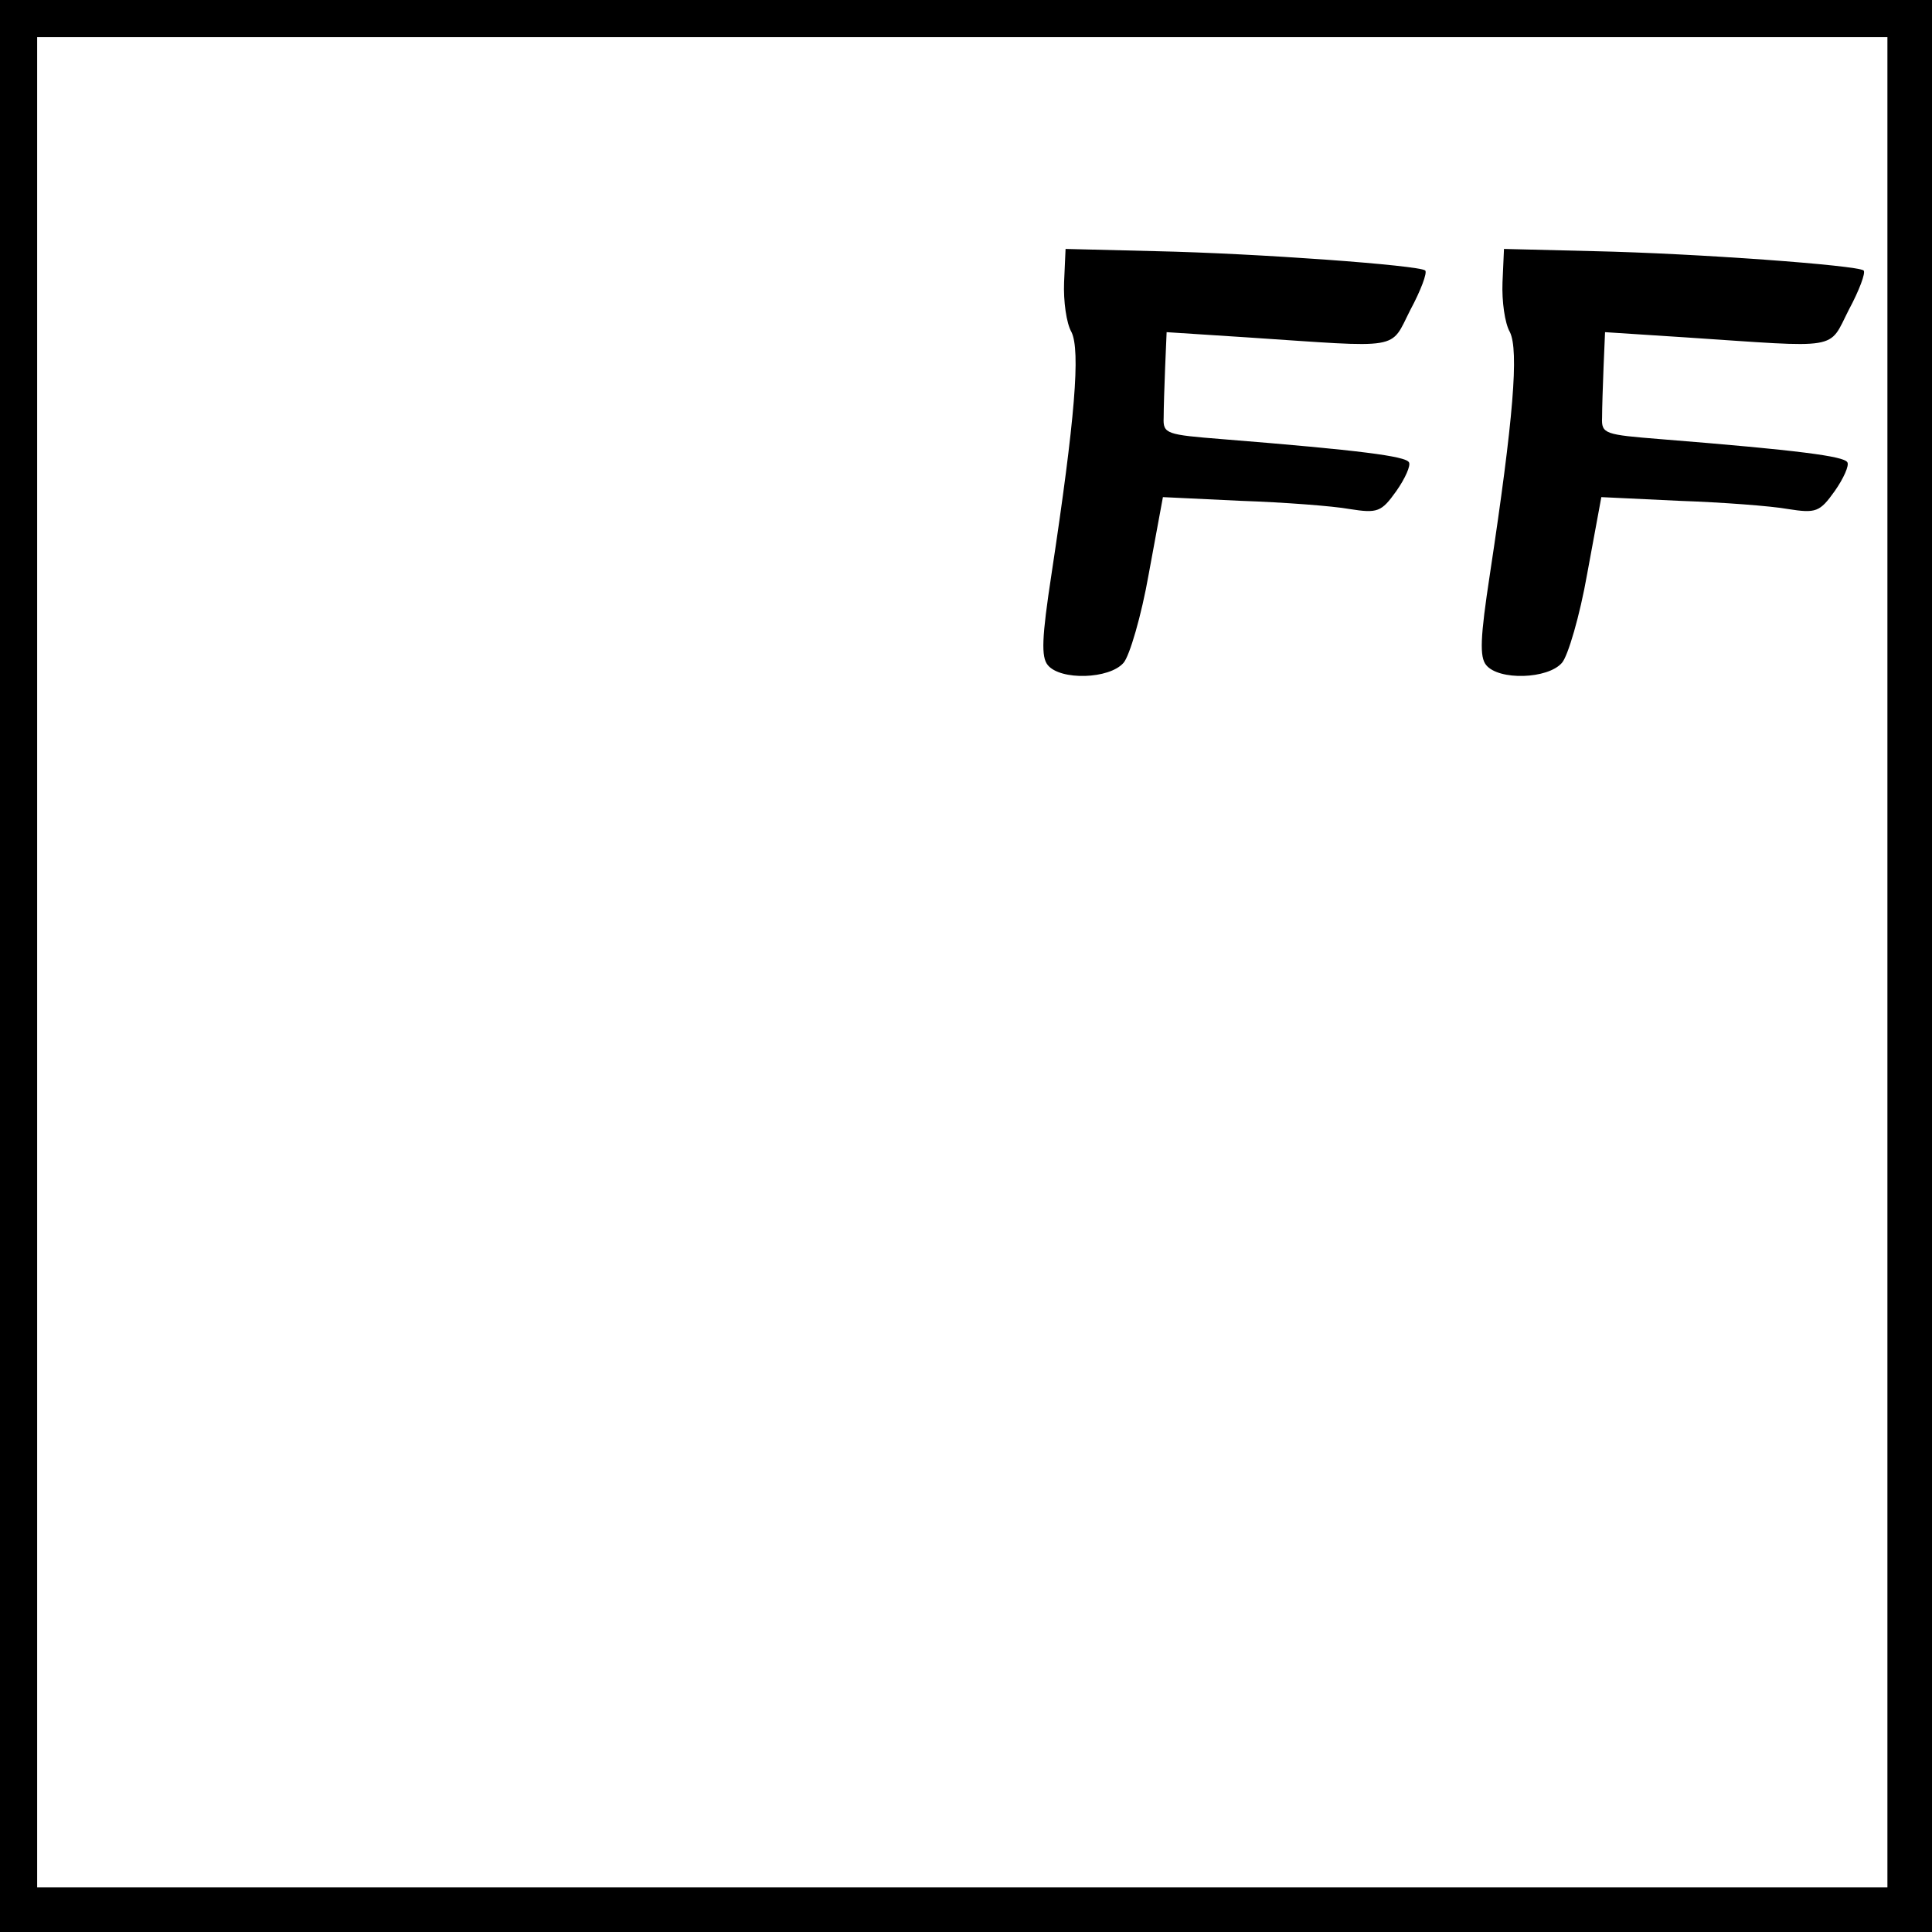 <?xml version="1.0" standalone="no"?>
<!DOCTYPE svg PUBLIC "-//W3C//DTD SVG 20010904//EN"
 "http://www.w3.org/TR/2001/REC-SVG-20010904/DTD/svg10.dtd">
<svg version="1.0" xmlns="http://www.w3.org/2000/svg"
 width="260pt" height="260pt" viewBox="0 0 260 260"
 preserveAspectRatio="xMidYMid meet">
<g transform="translate(0,260) scale(0.1,-0.1)"
fill="#000000" stroke="none">
<path d="M0 1300 l0 -1300 1300 0 1300 0 0 1300 0 1300 -1300 0 -1300 0 0
-1300z m2540 5 l0 -1245 -1245 0 -1245 0 0 1245 0 1245 1245 0 1245 0 0 -1245z"/>
<path d="M1432 2220 c-1 -25 3 -55 10 -67 12 -25 5 -115 -27 -326 -13 -85 -14
-111 -5 -122 17 -21 83 -19 102 3 8 9 24 63 34 120 l19 103 105 -5 c58 -2 124
-7 146 -11 38 -6 43 -4 63 24 12 17 20 35 17 39 -5 8 -64 16 -251 31 -75 6
-80 7 -79 29 0 12 1 43 2 68 l2 47 108 -7 c211 -14 192 -18 220 37 14 26 23
50 20 53 -8 7 -225 23 -363 26 l-121 3 -2 -45z"/>
<path d="M2022 2220 c-1 -25 3 -55 10 -67 12 -25 5 -115 -27 -326 -13 -85 -14
-111 -5 -122 17 -21 83 -19 102 3 8 9 24 63 34 120 l19 103 105 -5 c58 -2 124
-7 146 -11 38 -6 43 -4 63 24 12 17 20 35 17 39 -5 8 -64 16 -251 31 -75 6
-80 7 -79 29 0 12 1 43 2 68 l2 47 108 -7 c211 -14 192 -18 220 37 14 26 23
50 20 53 -8 7 -225 23 -363 26 l-121 3 -2 -45z"/>
</g>
</svg>
